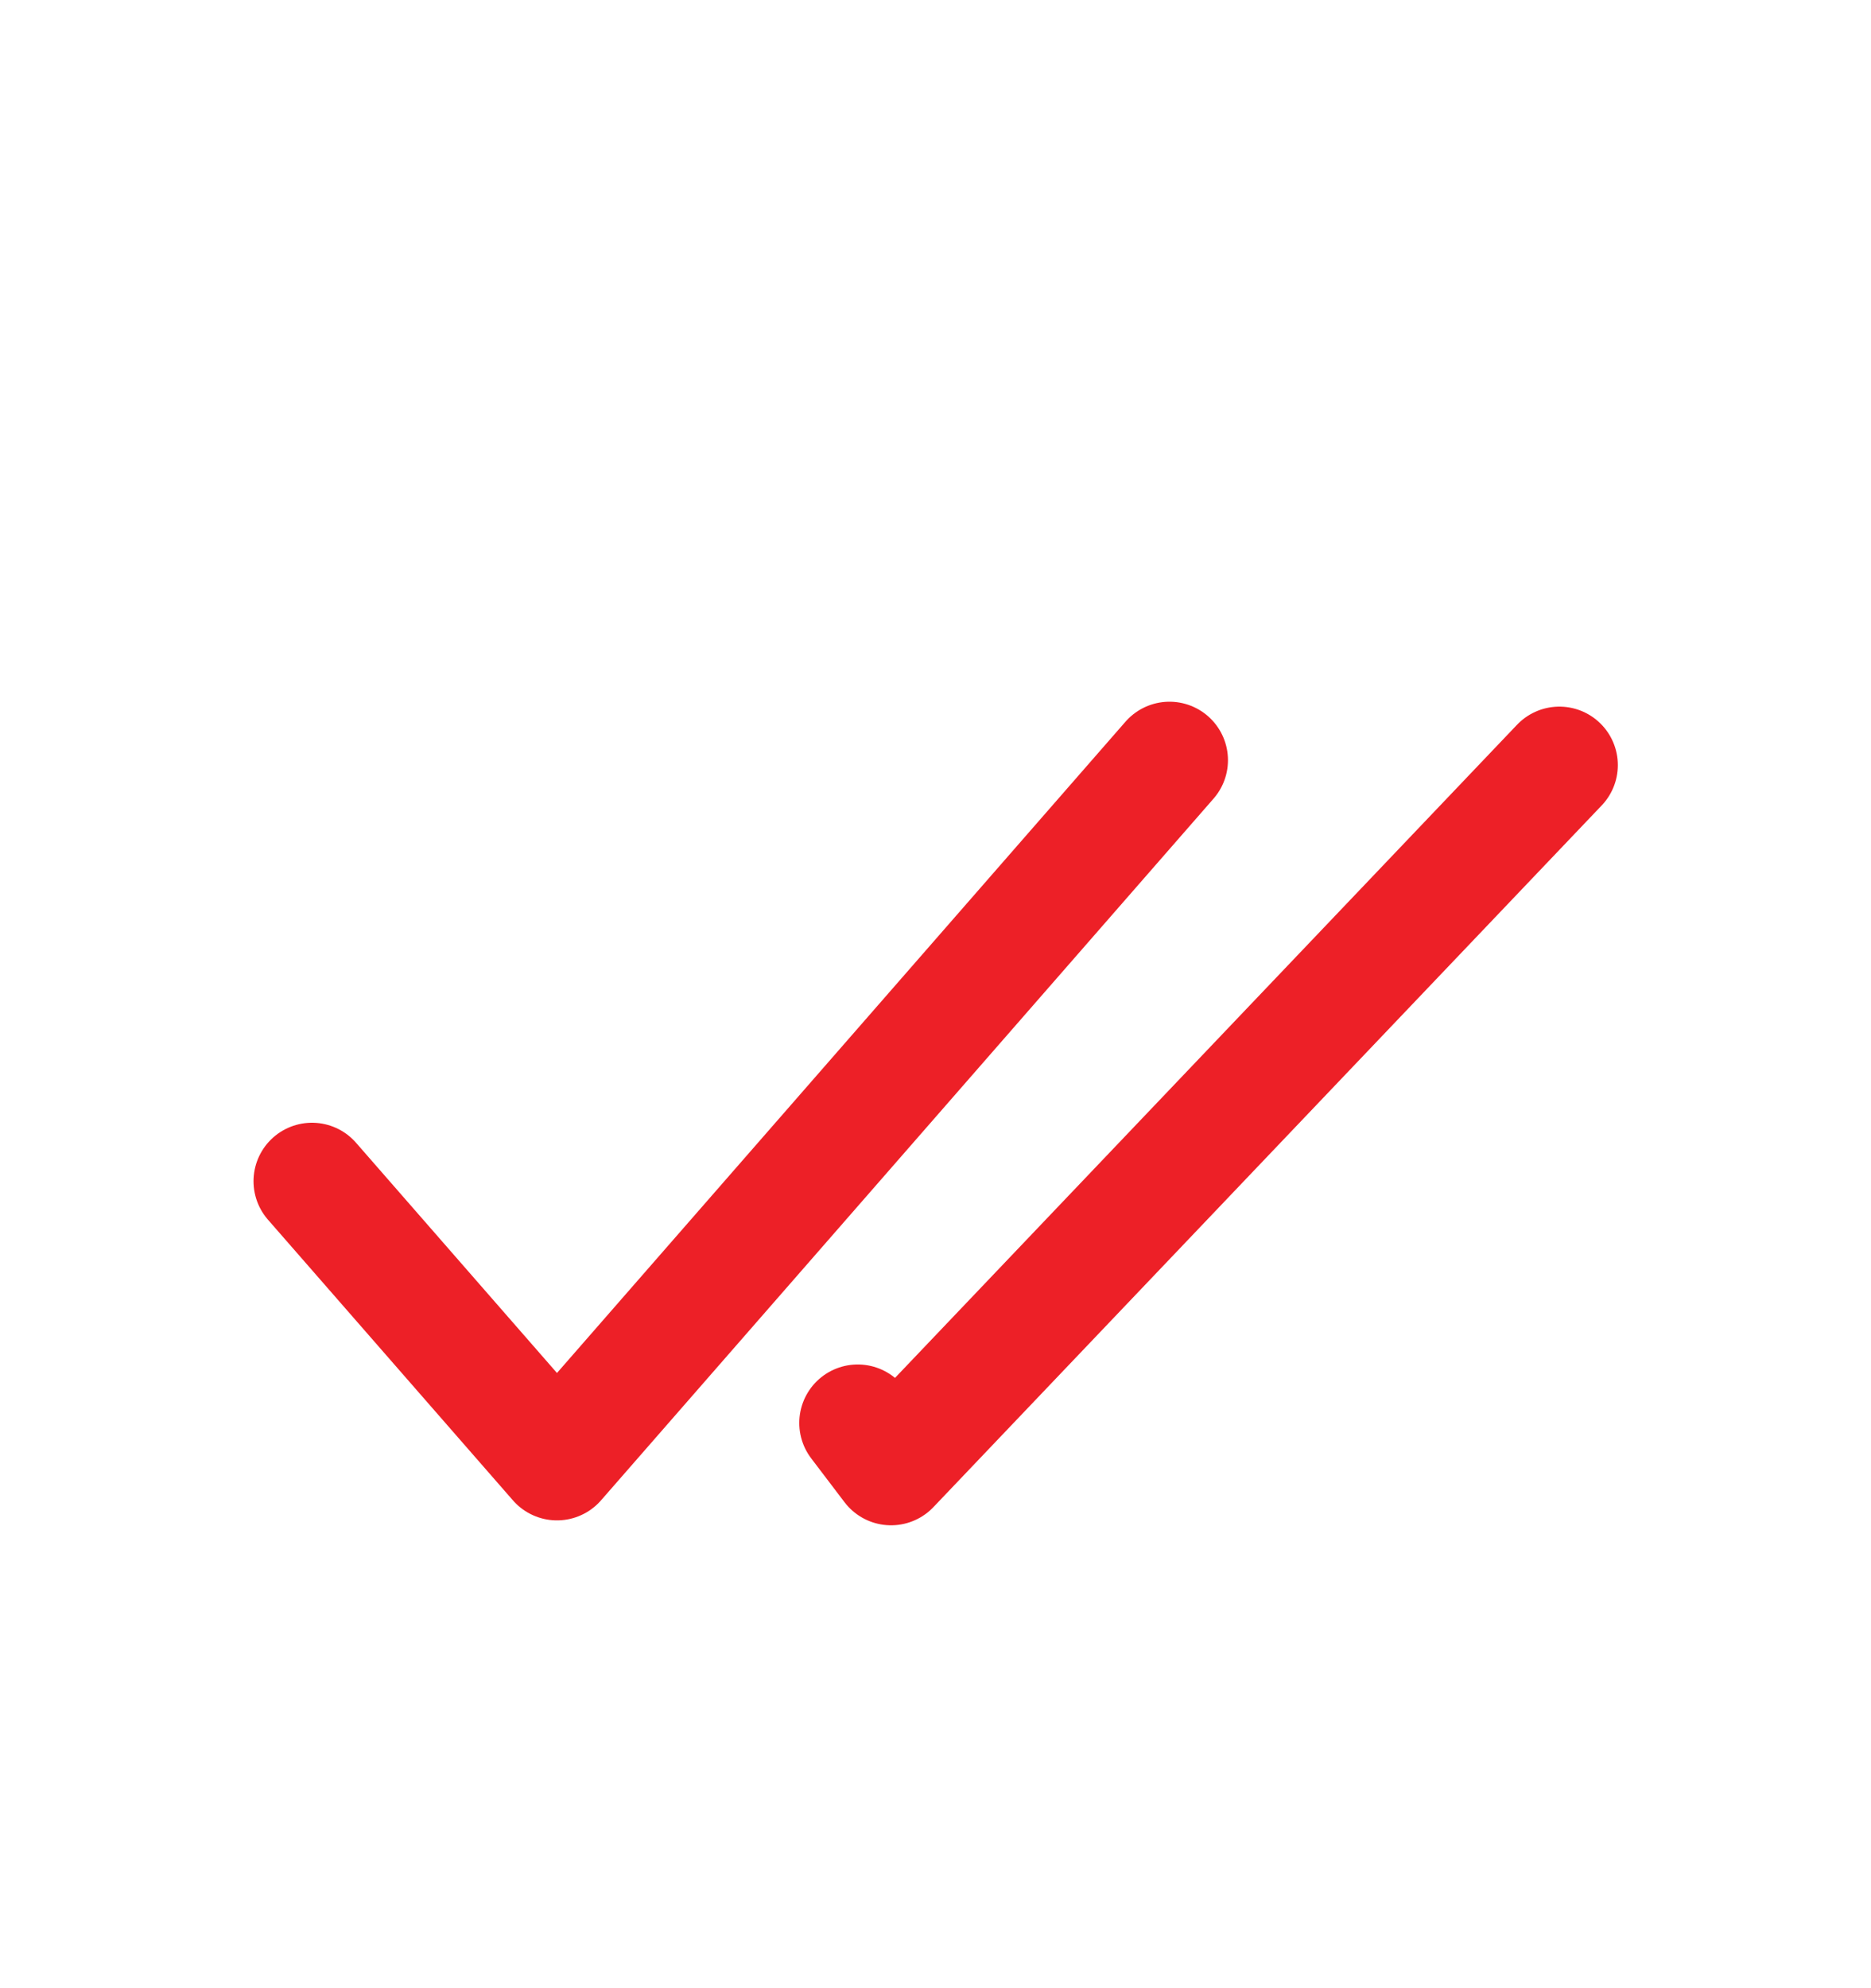 <svg width="16" height="17" viewBox="0 0 16 17" fill="none" xmlns="http://www.w3.org/2000/svg">
<path d="M2.668 10.1L4.763 12.5L10.001 6.5M13.335 6.542L7.62 12.542L7.335 12.167" stroke="#ED2027" stroke-linecap="round" stroke-linejoin="round"/>
</svg>
